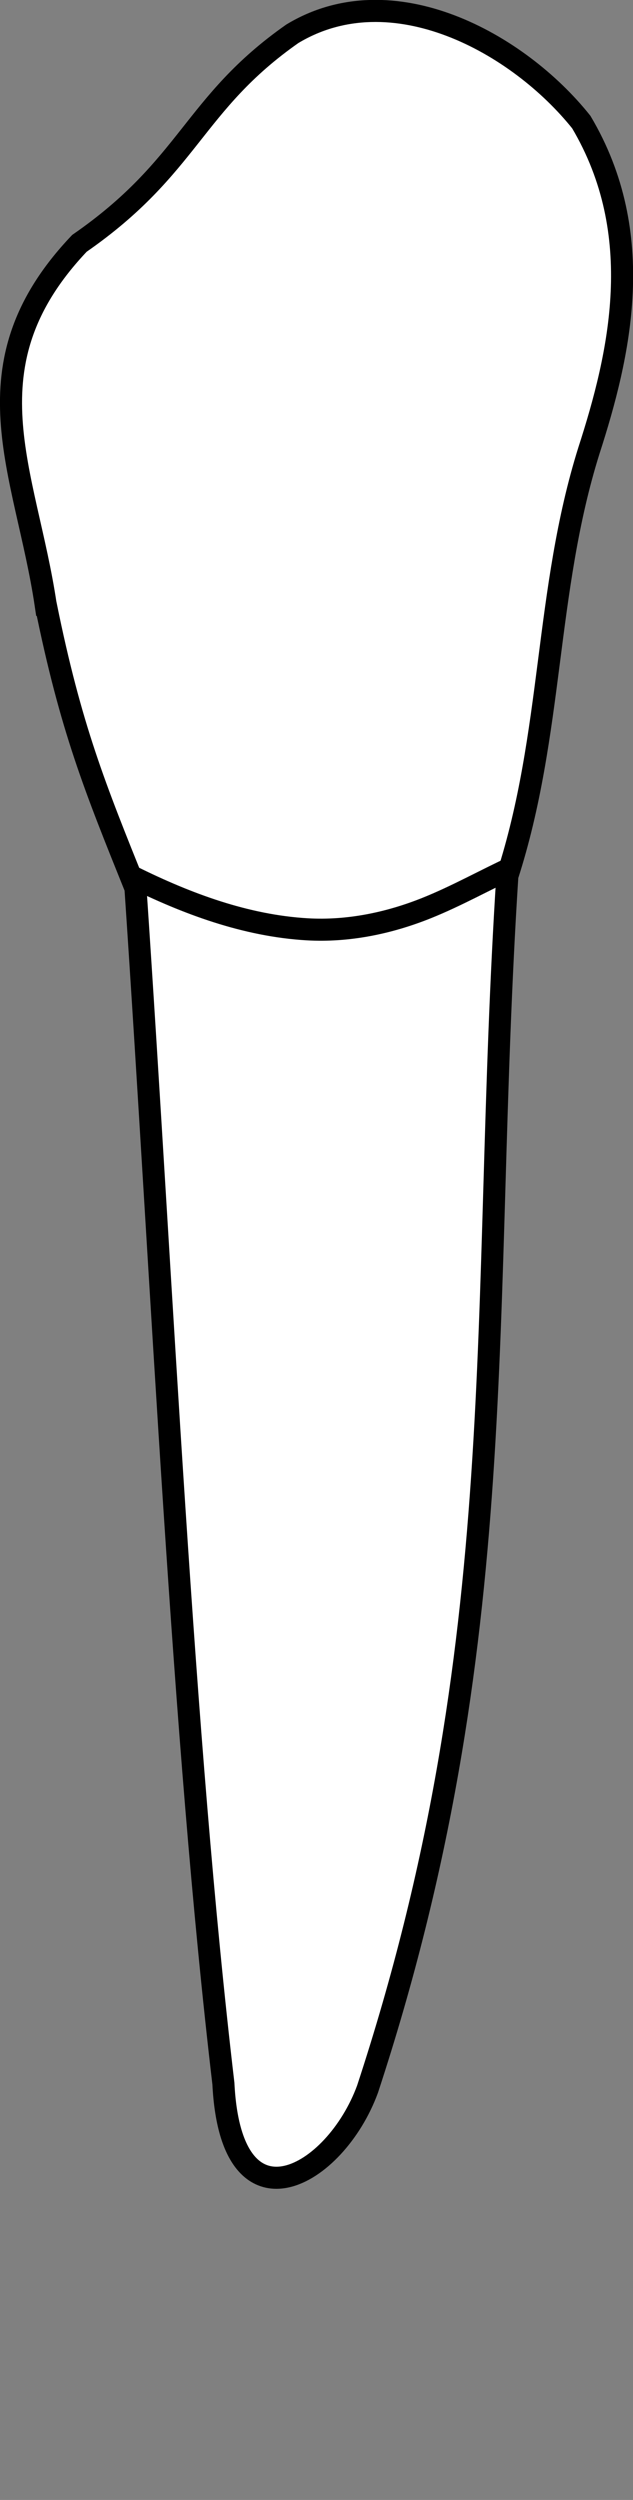 <?xml version="1.0" encoding="UTF-8" standalone="no"?>
<svg
   width="7.602"
   height="30"
   viewBox="0 0 7.602 30"
   version="1.1"
   id="svg8"
   inkscape:version="1.2 (dc2aedaf03, 2022-05-15)"
   sodipodi:docname="mandibular_b_3.svg"
   xmlns:inkscape="http://www.inkscape.org/namespaces/inkscape"
   xmlns:sodipodi="http://sodipodi.sourceforge.net/DTD/sodipodi-0.dtd"
   xmlns="http://www.w3.org/2000/svg"
   xmlns:svg="http://www.w3.org/2000/svg"
   xmlns:rdf="http://www.w3.org/1999/02/22-rdf-syntax-ns#"
   xmlns:cc="http://creativecommons.org/ns#"
   xmlns:dc="http://purl.org/dc/elements/1.1/">
  <rect x="0" y="0" width="7.602" height="30" fill="#808080" stroke="none"/>
  <defs
     id="defs2">
    <inkscape:path-effect
       simplify_just_coalesce="false"
       simplify_individual_paths="false"
       helper_size="0"
       smooth_angles="360"
       threshold="0.001"
       steps="1"
       lpeversion="1"
       is_visible="true"
       id="path-effect1628"
       effect="simplify" />
  </defs>
  <sodipodi:namedview
     id="base"
     pagecolor="#ffffff"
     bordercolor="#666666"
     borderopacity="1.0"
     inkscape:pageopacity="0.0"
     inkscape:pageshadow="2"
     inkscape:zoom="0.7"
     inkscape:cx="267.14286"
     inkscape:cy="572.85714"
     inkscape:document-units="px"
     inkscape:current-layer="layer4"
     inkscape:document-rotation="0"
     showgrid="false"
     inkscape:snap-global="false"
     inkscape:window-width="1355"
     inkscape:window-height="842"
     inkscape:window-x="0"
     inkscape:window-y="0"
     inkscape:window-maximized="0"
     inkscape:showpageshadow="2"
     inkscape:pagecheckerboard="0"
     inkscape:deskcolor="#d1d1d1">
    <inkscape:grid
       type="xygrid"
       id="grid884"
       originx="3.9911308e-06"
       originy="-1.2436531e-05" />
    <sodipodi:guide
       id="guide1093"
       orientation="1084.724,0"
       position="-308.955,807.805"
       inkscape:locked="false" />
    <sodipodi:guide
       id="guide1095"
       orientation="0,755.906"
       position="-308.955,-276.92"
       inkscape:locked="false" />
    <sodipodi:guide
       id="guide1097"
       orientation="-1084.724,0"
       position="446.95,-276.92"
       inkscape:locked="false" />
    <sodipodi:guide
       id="guide1099"
       orientation="0,-755.906"
       position="446.95,807.805"
       inkscape:locked="false" />
    <sodipodi:guide
       id="guide2864"
       orientation="93.944,0"
       position="68.997,360.273"
       inkscape:locked="false" />
  </sodipodi:namedview>
  <g
     style="display:inline"
     inkscape:groupmode="layer"
     id="layer4"
     inkscape:label="歯"
     transform="translate(-86.744,-209.794)">
    <g
       id="g1632"
       style="fill:#ffffff"
       transform="translate(-5.503,50.271)">
      <path
         id="path1620"
         style="fill:#ffffff;stroke:#000000;stroke-width:0.265px;stroke-linecap:butt;stroke-linejoin:miter;stroke-opacity:1"
         d="m 92.797,166.782 c 0.301,1.483 0.59,2.189 1.077,3.399 0.329,4.864 0.565,10.181 1.056,14.346 0.091,1.83 1.342,1.126 1.731,0.066 1.764,-5.369 1.346,-9.364 1.679,-14.558 0.552,-1.709 0.45,-3.419 0.98,-5.106 0.37,-1.145 0.709,-2.592 -0.092,-3.941 -0.757,-0.948 -2.271,-1.785 -3.471,-1.059 -1.198,0.84 -1.228,1.594 -2.556,2.514 -1.396,1.469 -0.643,2.736 -0.405,4.339 z"
         sodipodi:nodetypes="ccccccccccc" />
      <path
         style="fill:#ffffff;stroke:#000000;stroke-width:0.265px;stroke-linecap:butt;stroke-linejoin:miter;stroke-opacity:1"
         d="m 93.833,170.042 c 0.658,0.326 1.365,0.59 2.105,0.633 0.489,0.028 0.978,-0.073 1.432,-0.255 0.359,-0.144 0.696,-0.334 1.046,-0.496"
         id="path1626"
         inkscape:path-effect="#path-effect1628"
         inkscape:original-d="m 93.832589,170.04204 c 2.458534,1.22607 3.471423,0.39479 4.582961,-0.11808"
         sodipodi:nodetypes="cc" />
    </g>
  </g>
</svg>
